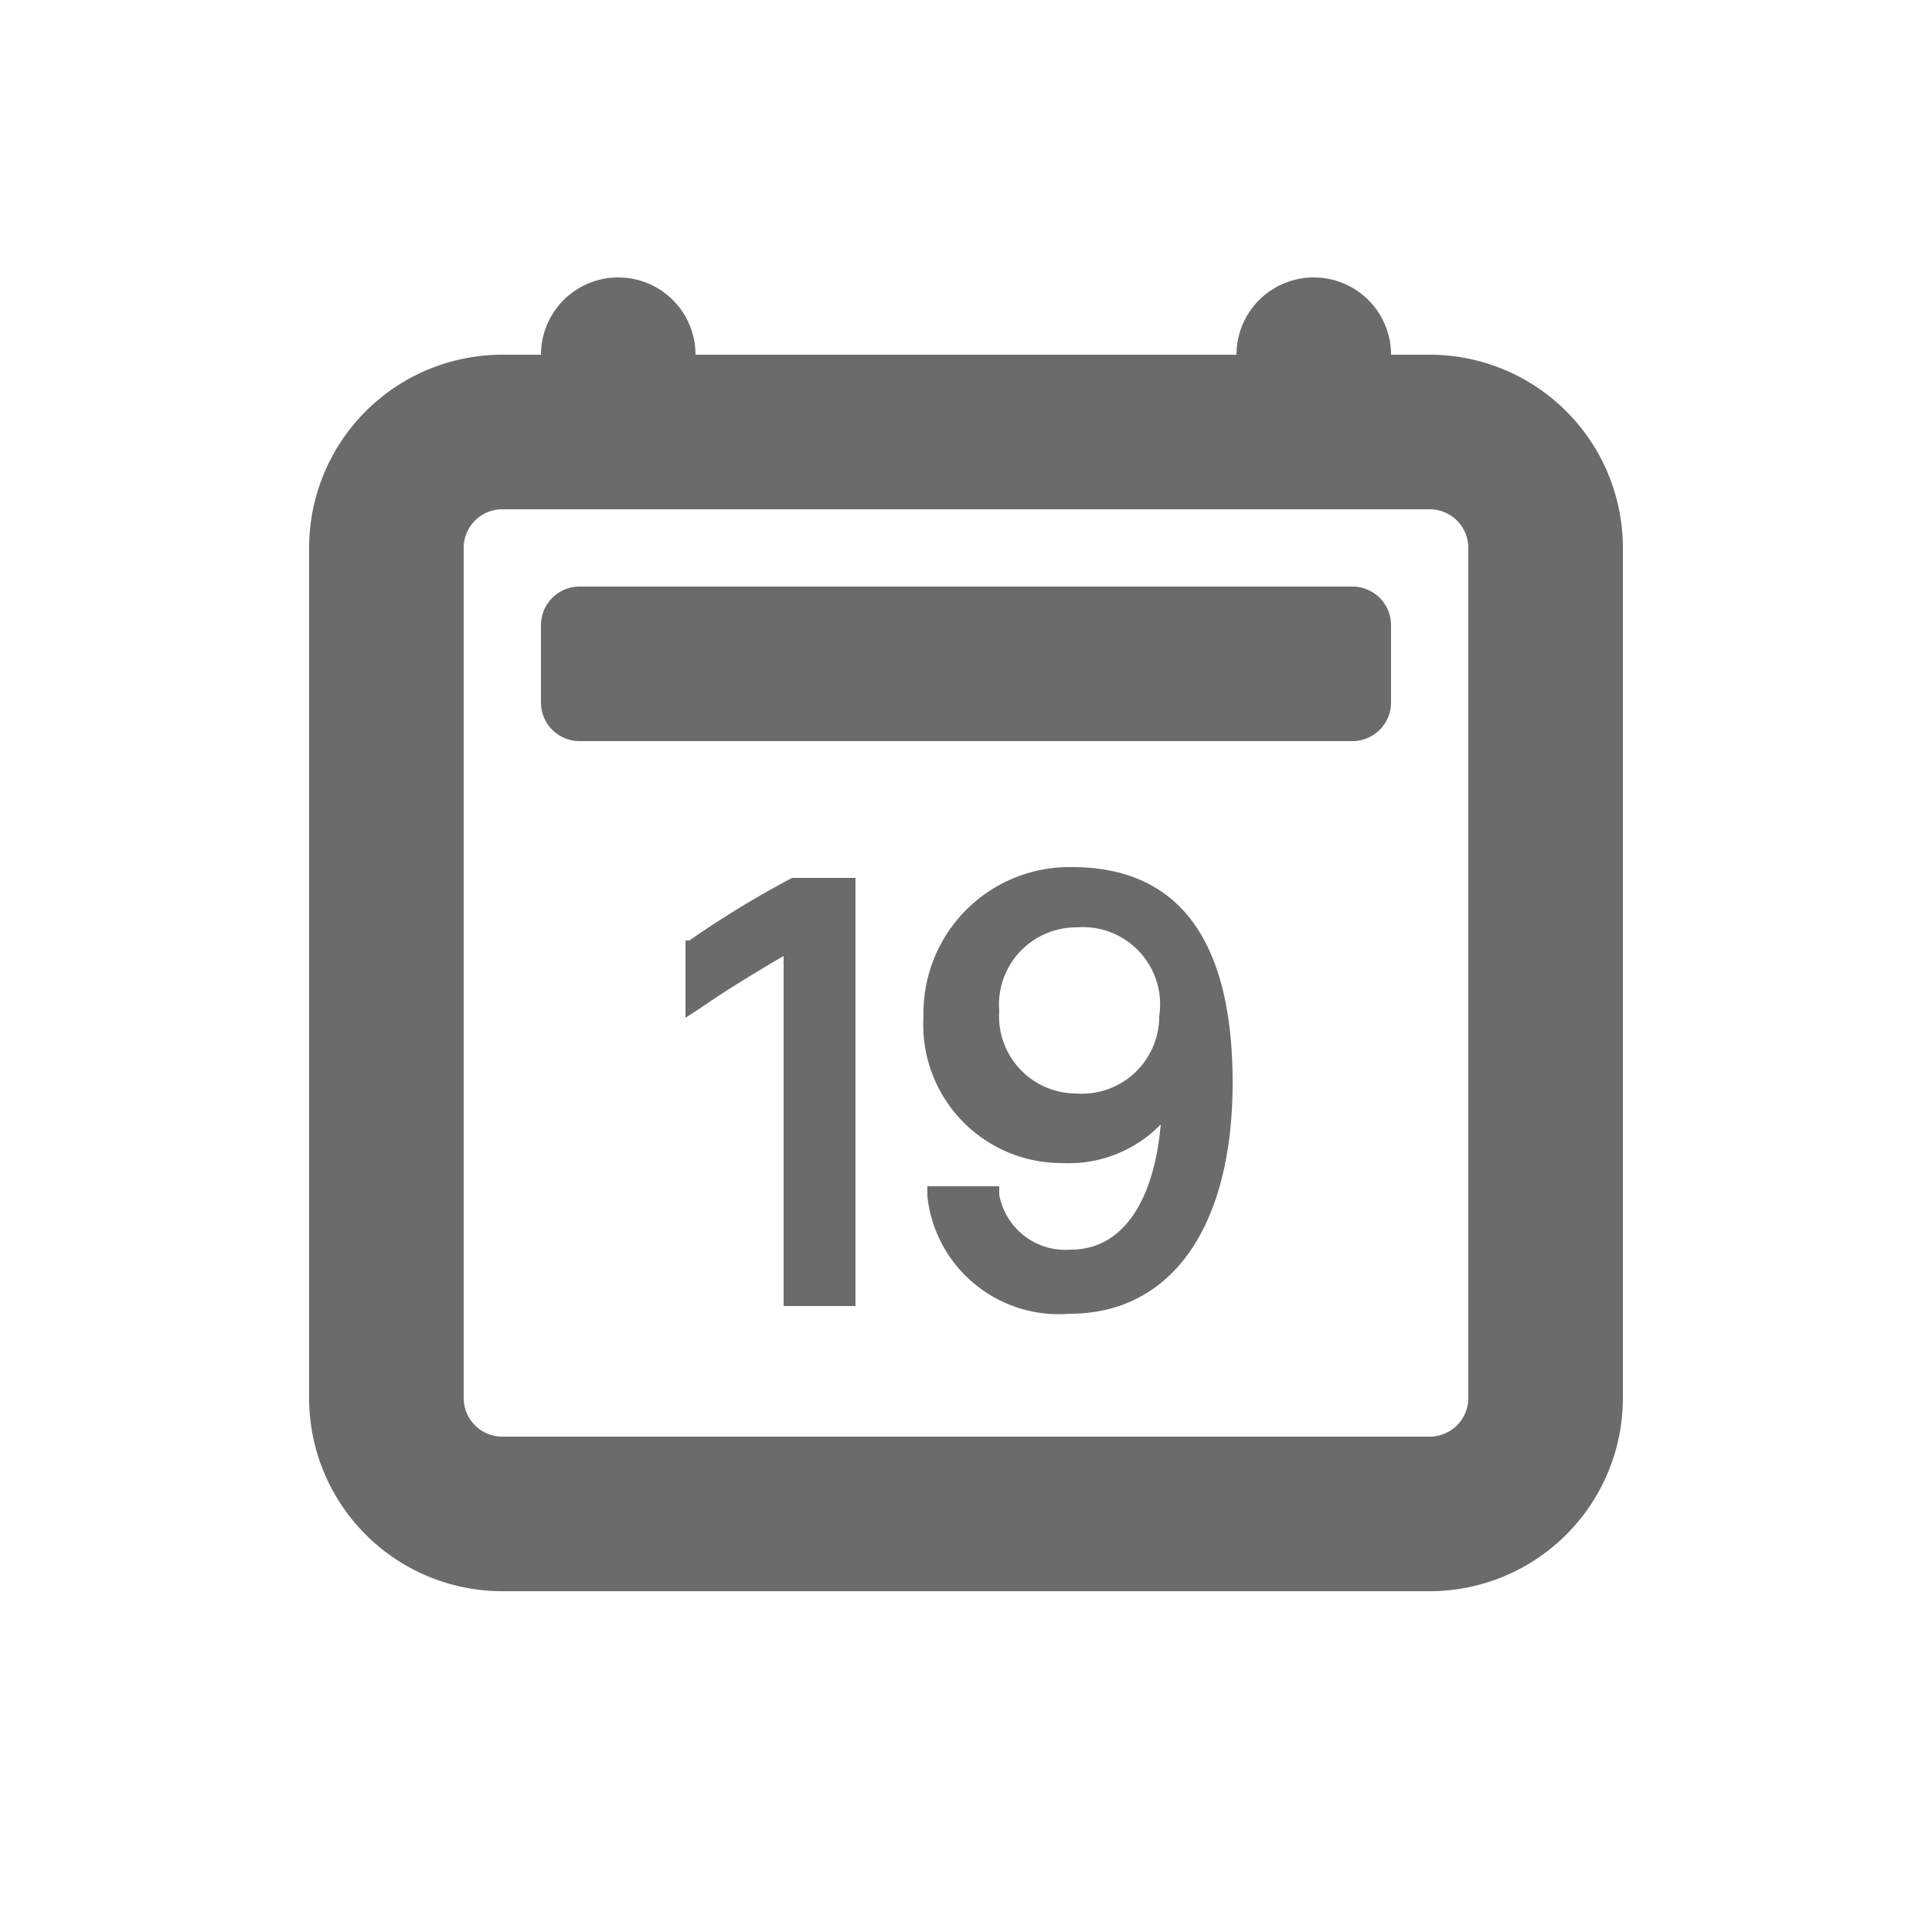 <svg id="Layer_1" data-name="Layer 1" xmlns="http://www.w3.org/2000/svg" width="25" height="25" viewBox="0 0 25 25">
  <title>Знакчки</title>
  <path d="M13.84,17A1.71,1.71,0,0,1,12,15.48v-.13h.93v.11a.87.87,0,0,0,.93.71c.65,0,1.07-.6,1.16-1.62a1.66,1.66,0,0,1-1.27.5,1.79,1.79,0,0,1-1.8-1.9,1.89,1.89,0,0,1,1.92-1.93c1.38,0,2.08.94,2.08,2.79S15.17,17,13.84,17Zm-2.77-.1h-.93V12.37c-.31.18-.77.46-1.07.67l-.2.13v-1l.05,0a12.79,12.79,0,0,1,1.33-.81h.82ZM13.93,12a1,1,0,0,0-1,1.08,1,1,0,0,0,1,1.07A1,1,0,0,0,15,13.15,1,1,0,0,0,13.93,12Z" style="fill: #6b6b69"/>
  <path d="M7,8.09a.5.5,0,0,1,.5-.5h10a.5.5,0,0,1,.5.5v1a.5.5,0,0,1-.5.5H7.5a.5.5,0,0,1-.5-.5Z" style="fill: #6b6b69"/>
  <path d="M18.5,20.59H6.5A2.5,2.5,0,0,1,4,18.09v-11a2.5,2.5,0,0,1,2.5-2.5H7a1,1,0,1,1,2,0h7a1,1,0,1,1,2,0h.5A2.5,2.5,0,0,1,21,7.09v11A2.5,2.5,0,0,1,18.5,20.59Zm-12-14a.5.5,0,0,0-.5.5v11a.5.5,0,0,0,.5.5h12a.5.5,0,0,0,.5-.5v-11a.5.5,0,0,0-.5-.5Z" style="fill: #6b6b69"/>
</svg>
